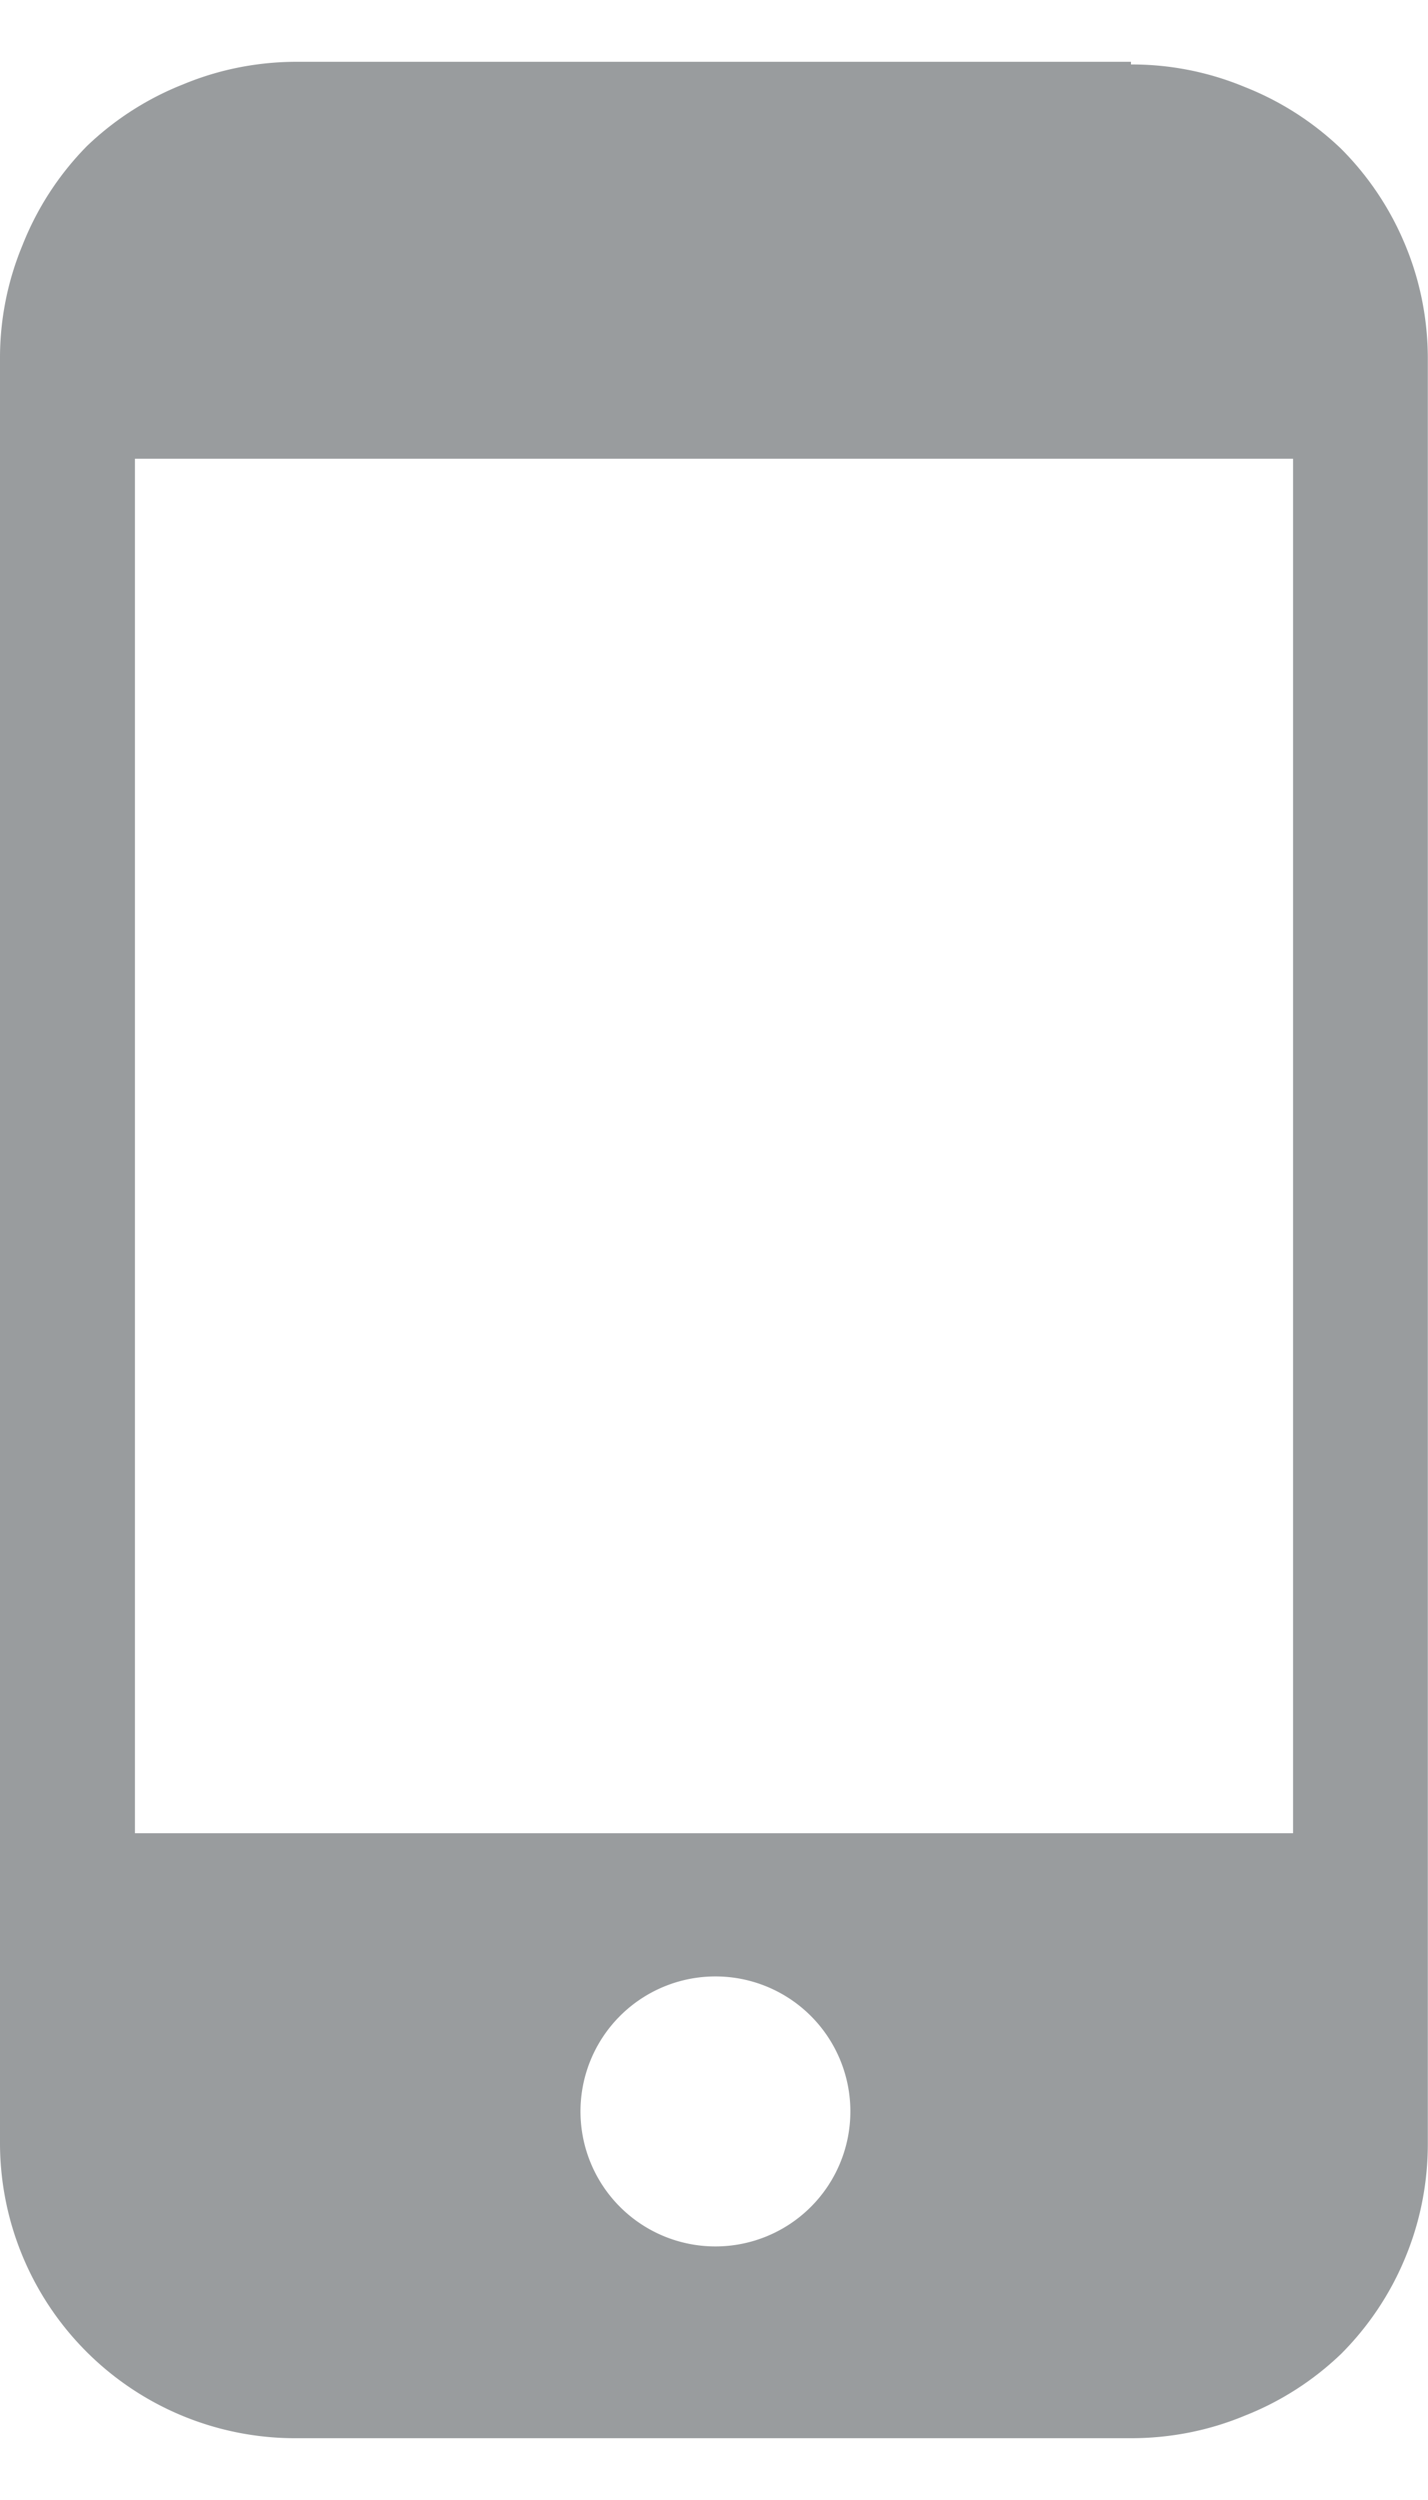 <svg xmlns="http://www.w3.org/2000/svg" width="8" height="14" viewBox="0 0 8 14" fill="none" aria-hidden="true" focusable="false">
  <path d="M6.336 0.346H1.664c-.219 0-.435.042-.637.126a1.66 1.66 0 0 0-.54.346A1.656 1.656 0 0 0 .126 1.373 1.644 1.644 0 0 0 0 2.01v9.98a1.654 1.654 0 0 0 1.664 1.664h4.672c.219 0 .435-.042.637-.126a1.654 1.654 0 0 0 .54-.346c.154-.154.277-.338.36-.54.084-.202.126-.419.126-.637V2.01c0-.219-.042-.435-.126-.637a1.656 1.656 0 0 0-.36-.54 1.66 1.66 0 0 0-.54-.346 1.644 1.644 0 0 0-.637-.126zM4.008 12.58a.756.756 0 1 1 0-1.512.756.756 0 0 1 0 1.512zM7.244 10.266H.756V2.569h6.488v7.697z" fill="#343A3F" fill-opacity="0.5"></path>
</svg>
